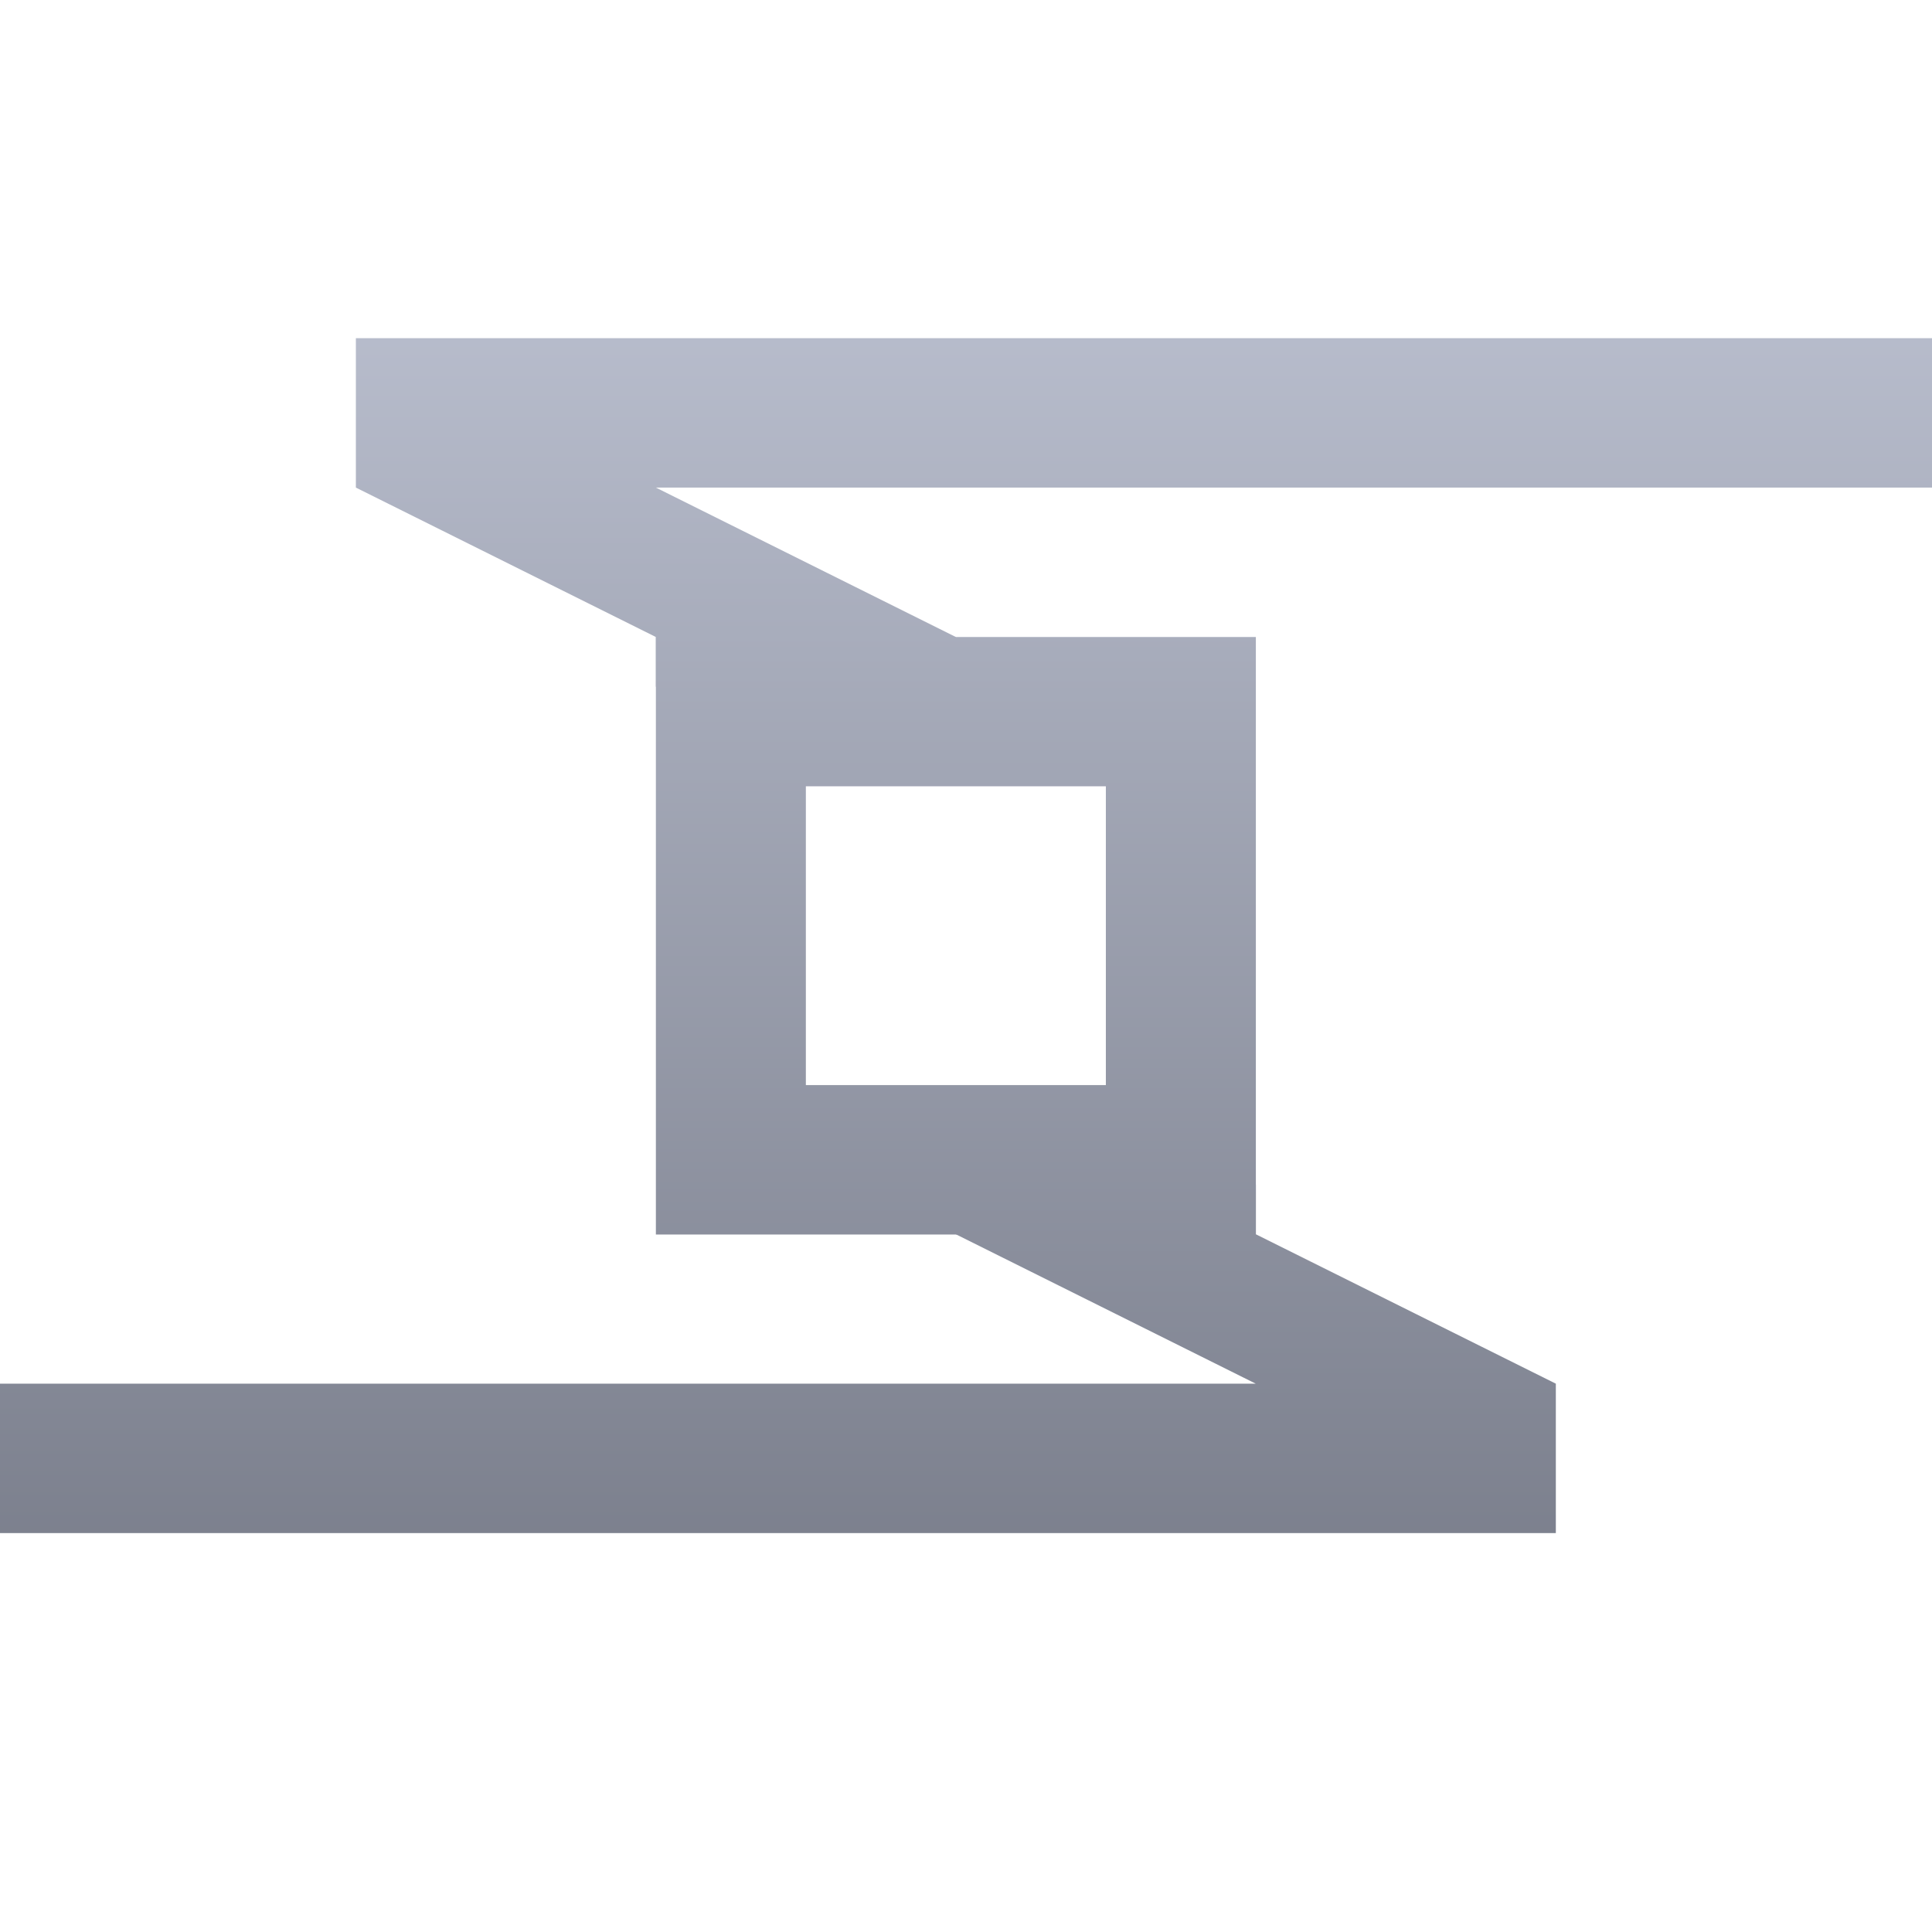 <svg xmlns="http://www.w3.org/2000/svg" xmlns:xlink="http://www.w3.org/1999/xlink" width="64" height="64" viewBox="0 0 64 64" version="1.1"><defs><linearGradient id="linear0" gradientUnits="userSpaceOnUse" x1="0" y1="0" x2="0" y2="1" gradientTransform="matrix(55.992,0,0,56,4.004,4)"><stop offset="0" style="stop-color:#c1c6d6;stop-opacity:1;"/><stop offset="1" style="stop-color:#6f7380;stop-opacity:1;"/></linearGradient><linearGradient id="linear1" gradientUnits="userSpaceOnUse" x1="0" y1="0" x2="0" y2="1" gradientTransform="matrix(55.992,0,0,56,4.004,4)"><stop offset="0" style="stop-color:#c1c6d6;stop-opacity:1;"/><stop offset="1" style="stop-color:#6f7380;stop-opacity:1;"/></linearGradient><linearGradient id="linear2" gradientUnits="userSpaceOnUse" x1="0" y1="0" x2="0" y2="1" gradientTransform="matrix(55.992,0,0,56,4.004,4)"><stop offset="0" style="stop-color:#c1c6d6;stop-opacity:1;"/><stop offset="1" style="stop-color:#6f7380;stop-opacity:1;"/></linearGradient></defs><g id="surface1"><path style=" stroke:none;fill-rule:nonzero;fill:url(#linear0);" d="M 11.789 11.203 L 11.789 16.152 L 21.727 21.102 L 21.727 22.75 L 31.664 22.75 L 31.664 21.102 L 21.727 16.152 L 66.727 16.152 C 65.988 14.434 65.129 12.781 64.16 11.203 Z M 11.789 11.203 "/><path style=" stroke:none;fill-rule:nonzero;fill:url(#linear1);" d="M 31.664 39.242 L 31.664 40.887 L 41.598 45.836 L -3.398 45.836 C -2.664 47.555 -1.801 49.207 -0.836 50.785 L 51.539 50.785 L 51.539 45.836 L 41.602 40.887 L 41.602 39.242 Z M 31.664 39.242 "/><path style=" stroke:none;fill-rule:nonzero;fill:url(#linear2);" d="M 21.727 21.102 L 21.727 40.895 L 41.602 40.895 L 41.602 21.102 M 26.695 26.047 L 36.633 26.047 L 36.633 35.945 L 26.695 35.945 "/></g></svg>
